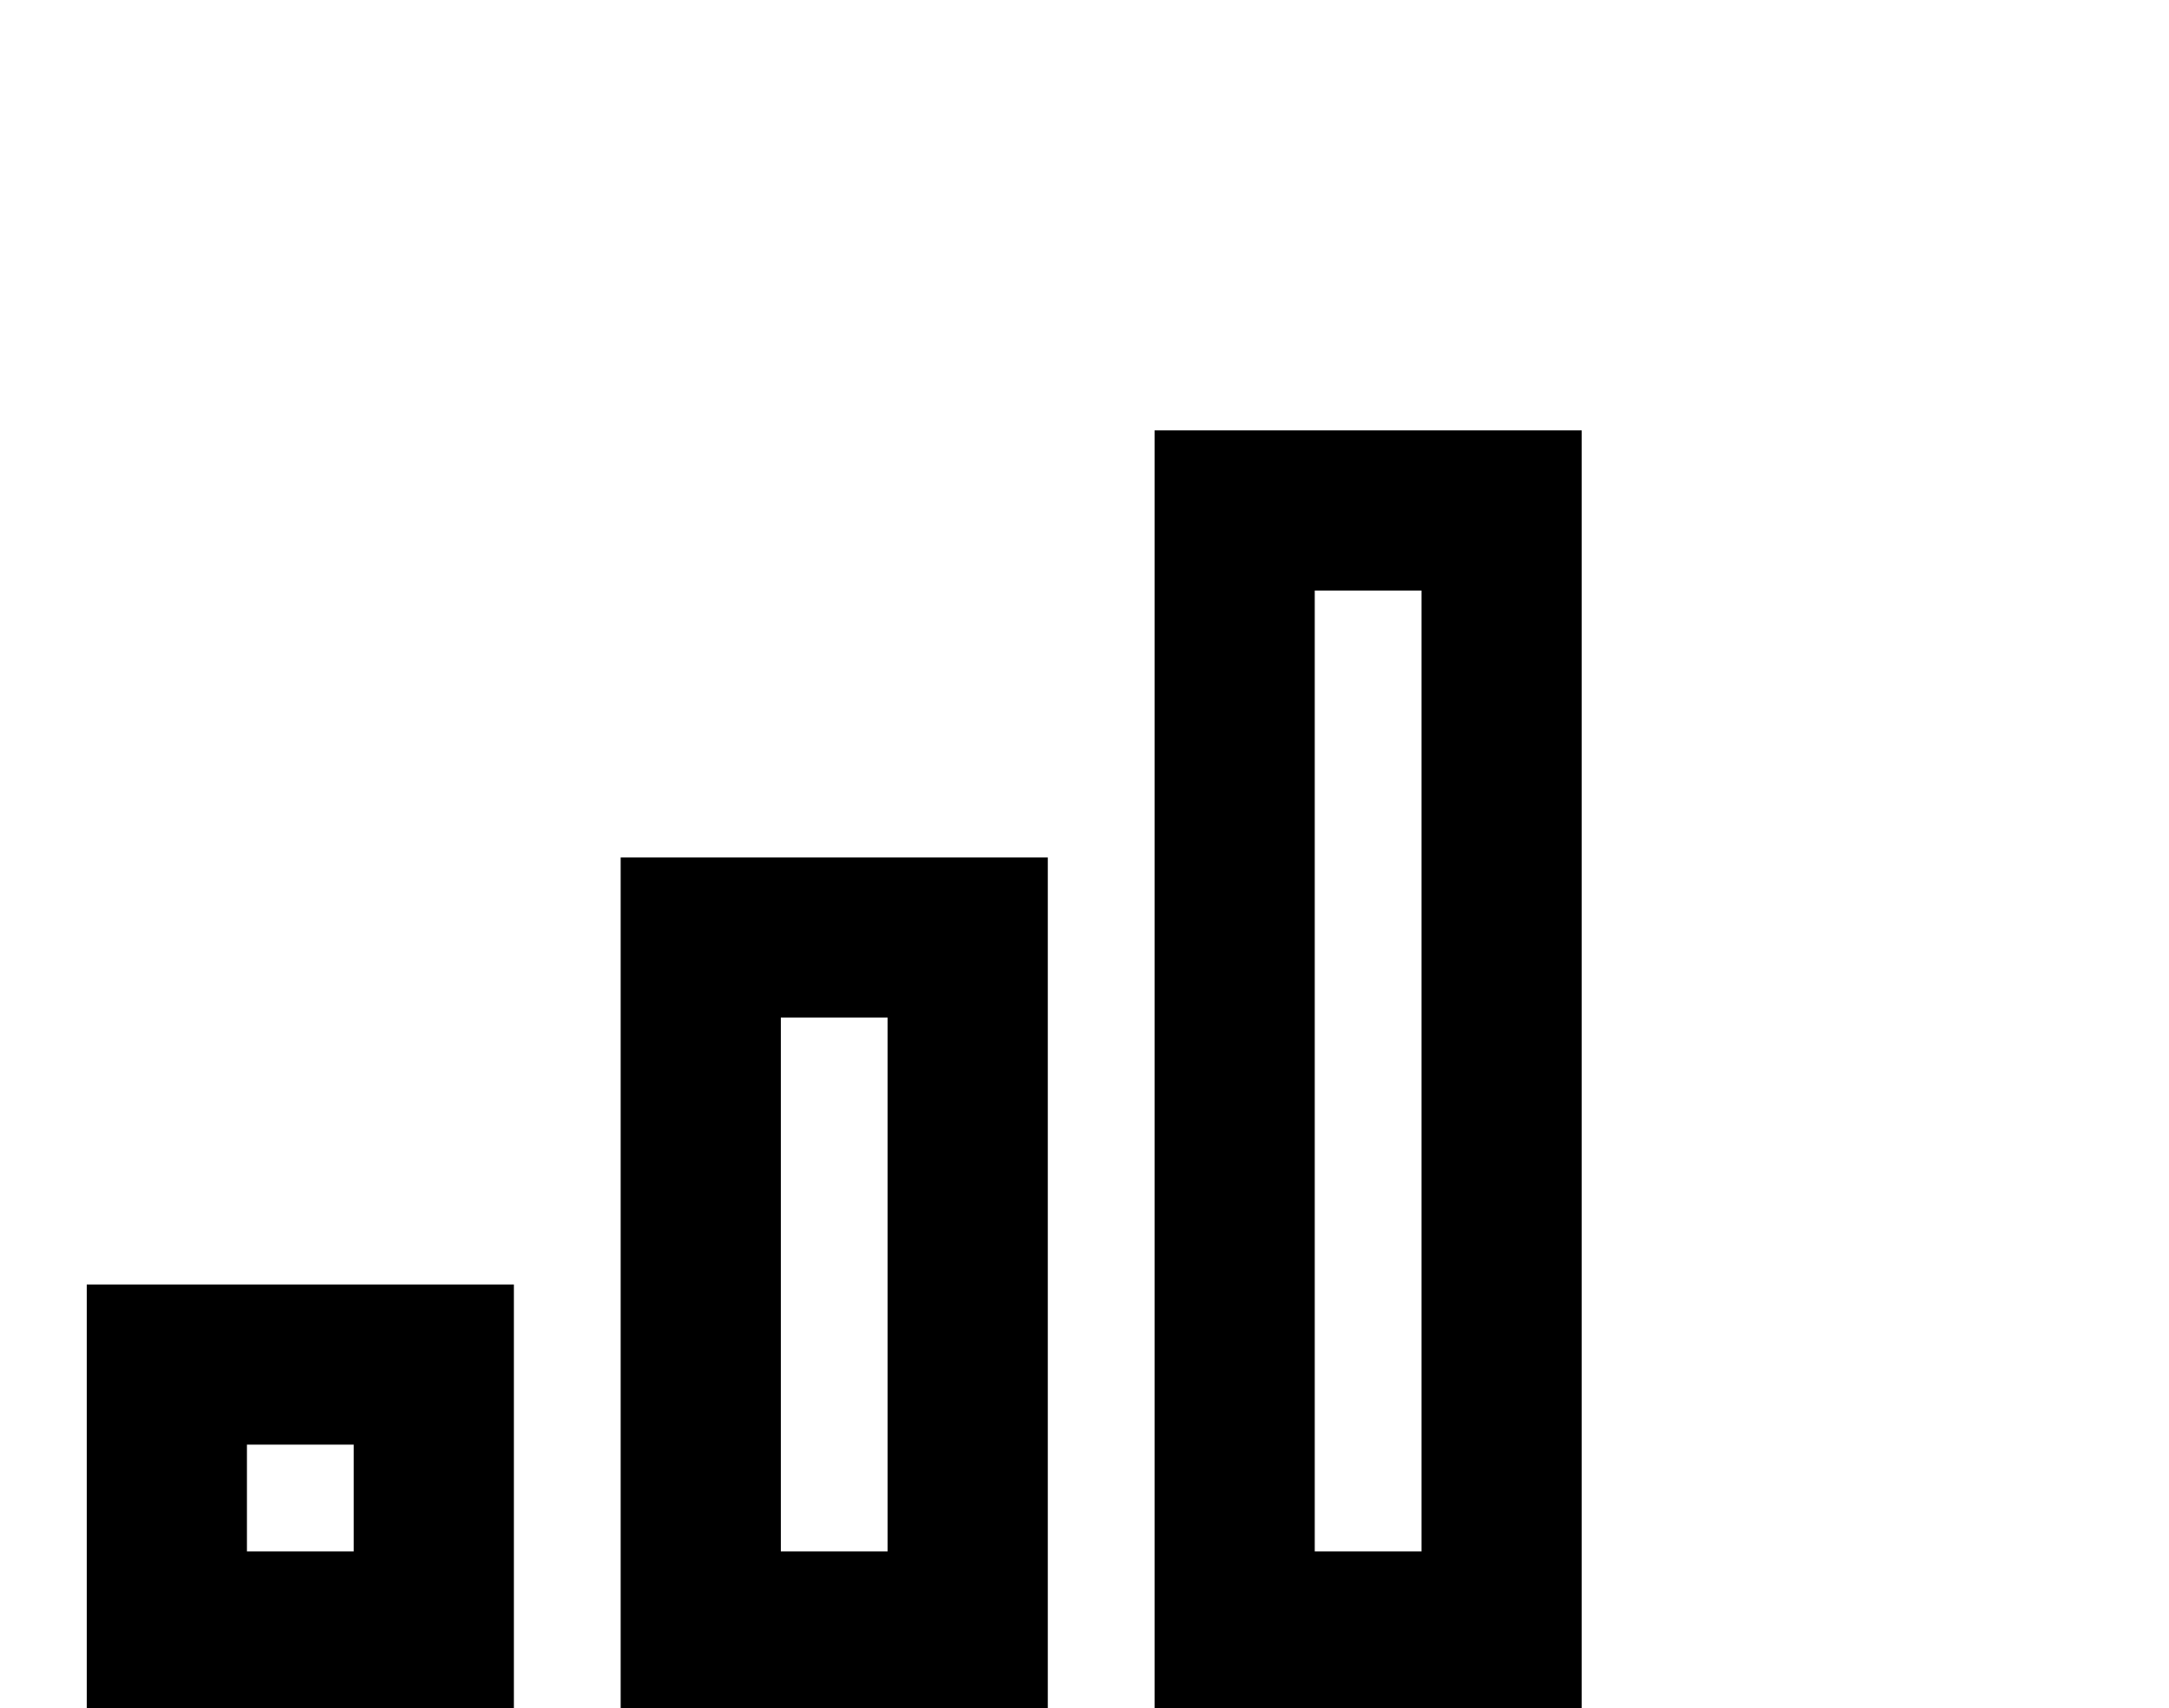 <?xml version="1.0" standalone="no"?>
<!DOCTYPE svg PUBLIC "-//W3C//DTD SVG 1.1//EN" "http://www.w3.org/Graphics/SVG/1.1/DTD/svg11.dtd" >
<svg xmlns="http://www.w3.org/2000/svg" xmlns:xlink="http://www.w3.org/1999/xlink" version="1.1" viewBox="-10 -40 650 512">
   <path fill="currentColor"
d="M416 137v288v-288v288h-32v0v-288v0h32v0zM384 89h-48h48h-48v48v0v288v0v48v0h48h80v-48v0v-288v0v-48v0h-48h-32zM256 265v160v-160v160h-32v0v-160v0h32v0zM224 217h-48h48h-48v48v0v160v0v48v0h48h80v-48v0v-160v0v-48v0h-48h-32zM64 393h32h-32h32v32v0h-32v0v-32v0
zM16 345v48v-48v48v32v0v48v0h48h80v-48v0v-32v0v-48v0h-48h-80z" />
</svg>
